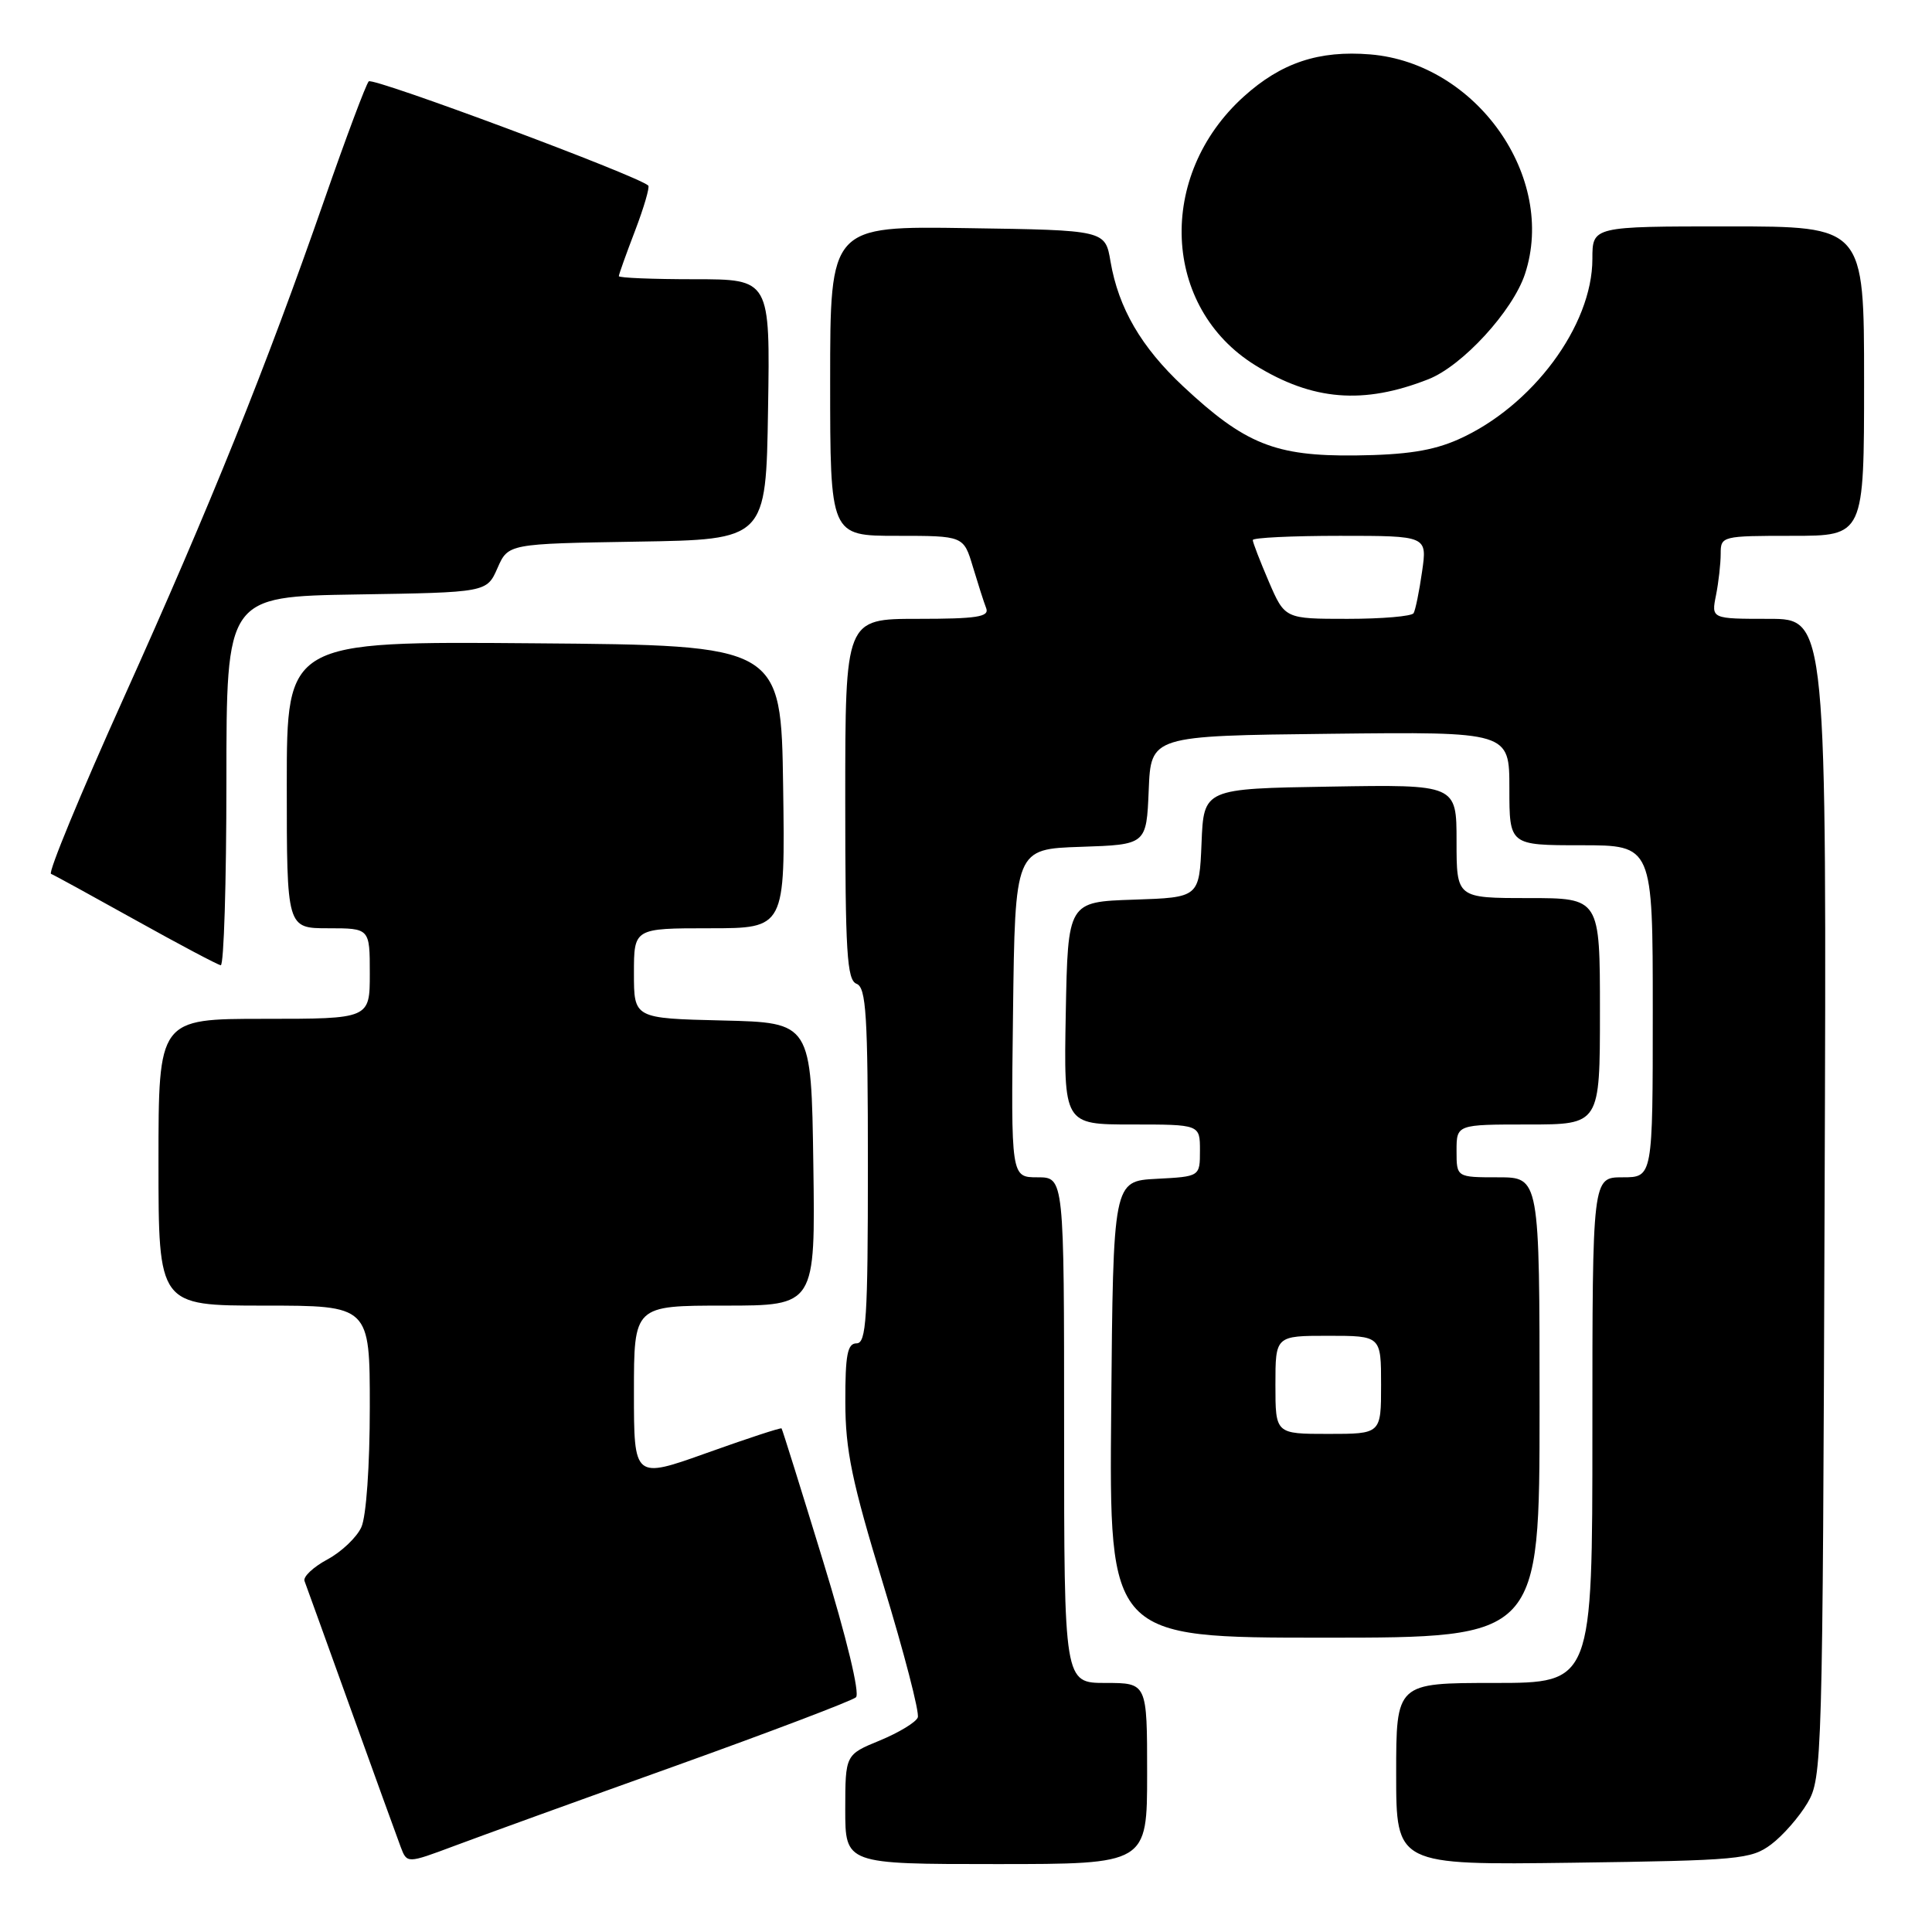 <?xml version="1.0" encoding="UTF-8" standalone="no"?>
<!DOCTYPE svg PUBLIC "-//W3C//DTD SVG 1.1//EN" "http://www.w3.org/Graphics/SVG/1.1/DTD/svg11.dtd" >
<svg xmlns="http://www.w3.org/2000/svg" xmlns:xlink="http://www.w3.org/1999/xlink" version="1.1" viewBox="0 0 256 256">
 <g >
 <path fill="currentColor"
d=" M 89.50 233.99 C 102.15 229.45 112.91 225.36 113.42 224.90 C 113.96 224.40 112.19 217.05 109.04 206.78 C 106.13 197.28 103.67 189.40 103.56 189.27 C 103.46 189.15 99.02 190.60 93.69 192.51 C 84.00 195.97 84.00 195.97 84.00 184.49 C 84.00 173.00 84.00 173.00 96.02 173.00 C 108.04 173.00 108.04 173.00 107.77 154.25 C 107.50 135.50 107.50 135.50 95.75 135.22 C 84.00 134.94 84.00 134.94 84.00 128.97 C 84.00 123.00 84.00 123.00 94.02 123.00 C 104.04 123.00 104.04 123.00 103.77 104.25 C 103.50 85.50 103.50 85.50 70.75 85.24 C 38.00 84.97 38.00 84.97 38.00 103.99 C 38.00 123.00 38.00 123.00 43.50 123.00 C 49.00 123.00 49.00 123.00 49.00 129.00 C 49.00 135.00 49.00 135.00 35.00 135.00 C 21.00 135.00 21.00 135.00 21.00 154.00 C 21.00 173.00 21.00 173.00 35.00 173.00 C 49.00 173.00 49.00 173.00 49.00 186.45 C 49.00 194.24 48.53 200.94 47.88 202.36 C 47.27 203.71 45.24 205.64 43.37 206.64 C 41.50 207.65 40.14 208.93 40.35 209.49 C 40.56 210.04 43.32 217.70 46.49 226.50 C 49.66 235.30 52.63 243.50 53.09 244.72 C 53.93 246.94 53.93 246.94 60.21 244.59 C 63.67 243.29 76.85 238.52 89.50 233.99 Z  M 152.00 235.00 C 152.00 223.00 152.00 223.00 146.50 223.00 C 141.00 223.00 141.00 223.00 141.00 189.50 C 141.00 156.00 141.00 156.00 137.48 156.00 C 133.96 156.00 133.96 156.00 134.23 134.25 C 134.50 112.50 134.50 112.50 143.21 112.21 C 151.91 111.92 151.91 111.92 152.21 104.71 C 152.50 97.50 152.50 97.50 176.25 97.23 C 200.00 96.96 200.00 96.96 200.00 104.48 C 200.00 112.00 200.00 112.00 209.50 112.00 C 219.00 112.00 219.00 112.00 219.00 134.00 C 219.00 156.00 219.00 156.00 215.00 156.00 C 211.00 156.00 211.00 156.00 211.00 189.50 C 211.00 223.00 211.00 223.00 198.00 223.00 C 185.00 223.00 185.00 223.00 185.00 235.07 C 185.00 247.13 185.00 247.13 208.43 246.82 C 230.42 246.52 232.03 246.37 234.68 244.40 C 236.23 243.24 238.40 240.76 239.50 238.90 C 241.45 235.59 241.51 233.44 241.77 158.75 C 242.05 82.00 242.05 82.00 234.40 82.00 C 226.75 82.00 226.75 82.00 227.38 78.87 C 227.72 77.16 228.00 74.68 228.00 73.37 C 228.00 71.04 228.17 71.00 237.50 71.00 C 247.00 71.00 247.00 71.00 247.00 50.50 C 247.00 30.00 247.00 30.00 229.00 30.00 C 211.00 30.00 211.00 30.00 211.00 34.30 C 211.00 43.16 203.02 53.89 193.20 58.24 C 189.82 59.73 186.33 60.27 179.58 60.35 C 168.97 60.46 164.96 58.85 156.76 51.18 C 151.21 45.99 148.21 40.82 147.15 34.66 C 146.45 30.50 146.45 30.50 128.22 30.23 C 110.00 29.95 110.00 29.95 110.00 50.48 C 110.00 71.00 110.00 71.00 118.84 71.00 C 127.68 71.00 127.68 71.00 128.91 75.10 C 129.59 77.36 130.38 79.84 130.68 80.60 C 131.11 81.74 129.42 82.00 121.61 82.00 C 112.00 82.00 112.00 82.00 112.00 105.89 C 112.00 126.21 112.22 129.87 113.50 130.36 C 114.77 130.85 115.00 134.47 115.00 154.47 C 115.00 174.72 114.79 178.00 113.50 178.00 C 112.29 178.00 112.00 179.52 112.01 185.75 C 112.02 192.19 112.87 196.29 117.04 209.95 C 119.80 219.00 121.86 226.93 121.61 227.57 C 121.37 228.21 119.10 229.58 116.59 230.62 C 112.01 232.50 112.01 232.50 112.00 239.75 C 112.00 247.00 112.00 247.00 132.00 247.00 C 152.00 247.00 152.00 247.00 152.00 235.00 Z  M 204.00 186.50 C 204.00 156.00 204.00 156.00 198.50 156.00 C 193.00 156.00 193.00 156.00 193.00 152.50 C 193.00 149.00 193.00 149.00 202.50 149.00 C 212.00 149.00 212.00 149.00 212.00 134.00 C 212.00 119.00 212.00 119.00 202.50 119.00 C 193.00 119.00 193.00 119.00 193.00 111.48 C 193.00 103.95 193.00 103.95 176.25 104.23 C 159.50 104.50 159.50 104.50 159.21 111.71 C 158.91 118.92 158.91 118.92 150.21 119.21 C 141.50 119.50 141.50 119.50 141.22 134.25 C 140.95 149.00 140.95 149.00 149.97 149.00 C 159.00 149.00 159.00 149.00 159.00 152.45 C 159.00 155.90 159.00 155.90 153.25 156.20 C 147.50 156.50 147.50 156.50 147.24 186.75 C 146.97 217.00 146.97 217.00 175.49 217.00 C 204.00 217.00 204.00 217.00 204.00 186.50 Z  M 30.00 103.52 C 30.00 79.05 30.00 79.05 47.25 78.77 C 64.50 78.50 64.50 78.50 65.92 75.27 C 67.34 72.05 67.34 72.05 84.42 71.77 C 101.50 71.50 101.50 71.50 101.77 54.25 C 102.05 37.00 102.05 37.00 92.02 37.00 C 86.51 37.00 82.00 36.82 82.00 36.59 C 82.00 36.36 82.97 33.65 84.15 30.57 C 85.33 27.48 86.11 24.79 85.90 24.59 C 84.52 23.28 49.41 10.20 48.86 10.78 C 48.49 11.18 45.84 18.25 42.97 26.50 C 35.20 48.80 27.93 66.86 16.38 92.50 C 10.68 105.15 6.35 115.63 6.76 115.79 C 7.17 115.95 12.22 118.72 18.00 121.94 C 23.78 125.16 28.84 127.84 29.25 127.90 C 29.66 127.95 30.00 116.99 30.00 103.52 Z  M 189.27 50.25 C 193.78 48.48 200.45 41.21 202.07 36.30 C 206.29 23.49 195.65 8.38 181.57 7.21 C 174.76 6.65 169.77 8.31 164.80 12.80 C 153.22 23.26 153.98 40.76 166.33 48.40 C 173.92 53.09 180.66 53.64 189.27 50.25 Z  M 168.12 77.06 C 166.96 74.35 166.00 71.88 166.00 71.56 C 166.00 71.25 171.20 71.00 177.56 71.00 C 189.12 71.00 189.12 71.00 188.43 75.75 C 188.06 78.36 187.55 80.84 187.31 81.25 C 187.08 81.66 183.14 82.00 178.56 82.00 C 170.25 82.00 170.25 82.00 168.12 77.06 Z  M 169.00 183.50 C 169.00 177.00 169.00 177.00 176.00 177.00 C 183.00 177.00 183.00 177.00 183.00 183.50 C 183.00 190.00 183.00 190.00 176.00 190.00 C 169.00 190.00 169.00 190.00 169.00 183.50 Z "/>
</g>
</svg>